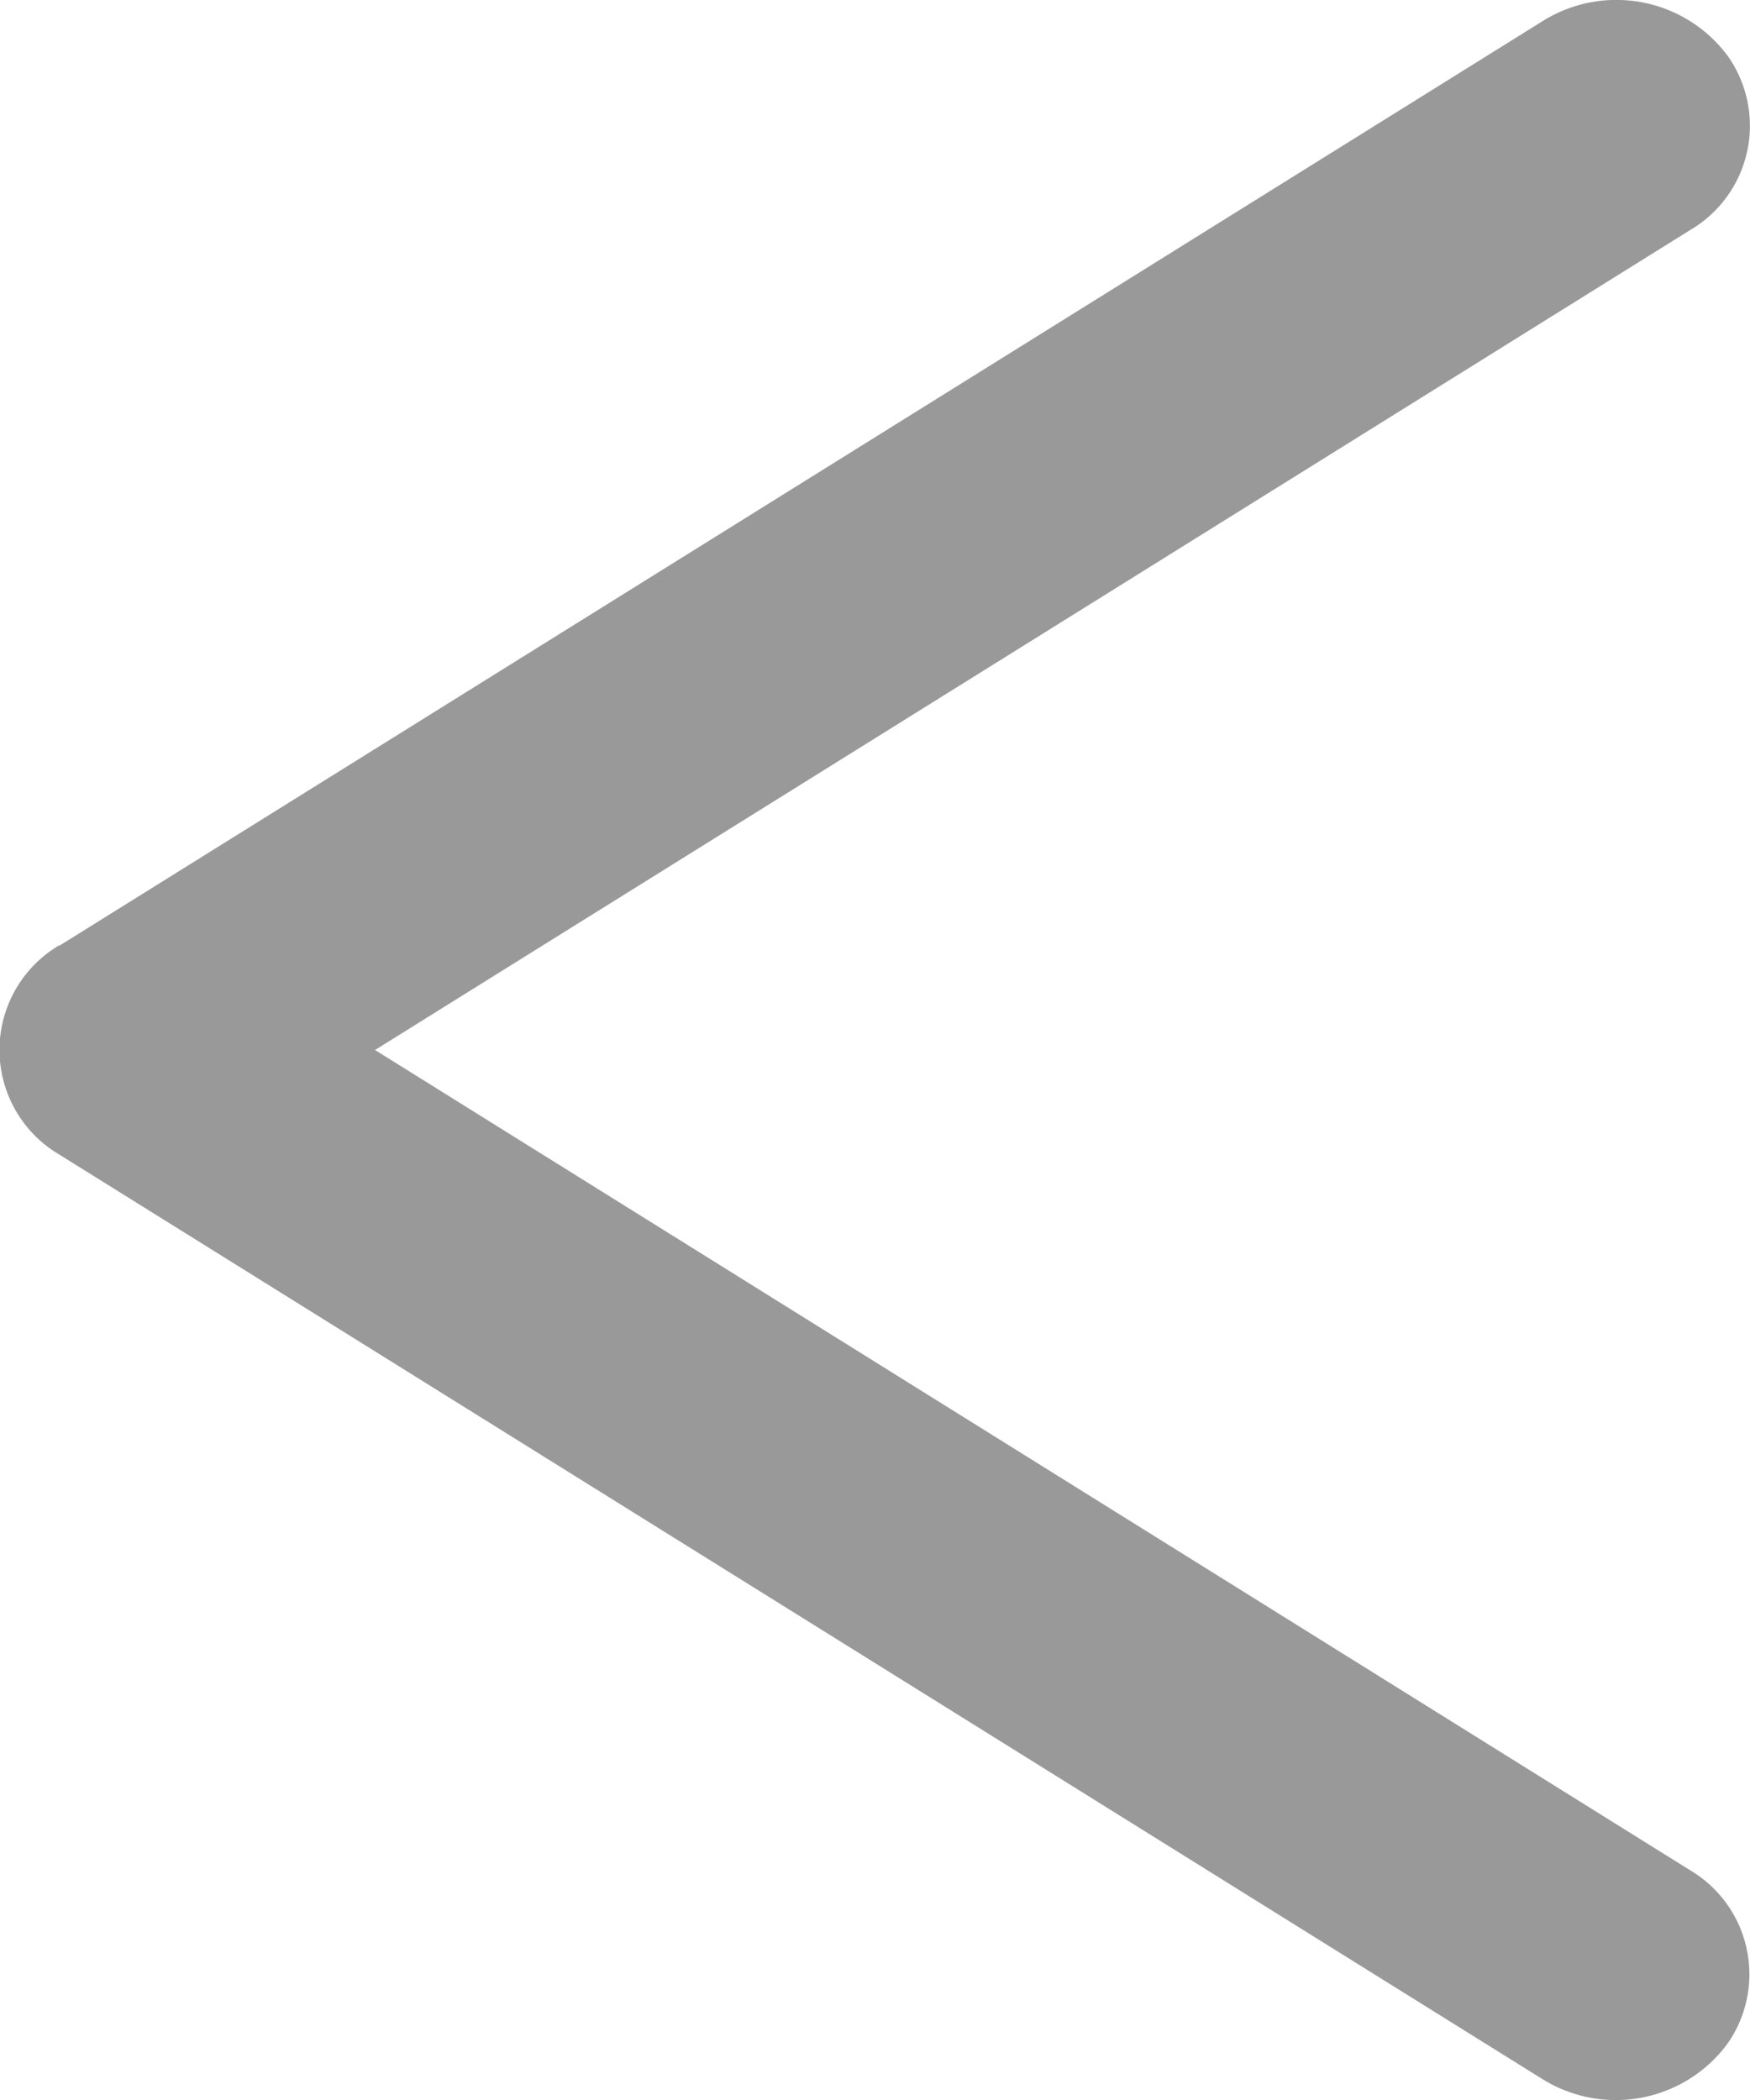 <svg xmlns="http://www.w3.org/2000/svg" width="10" height="12" viewBox="0 0 10 12">
  <path id="Path_29126" data-name="Path 29126" d="M187.685,121.624l8.475-5.283a.793.793,0,0,1,1.057.2.691.691,0,0,1-.214.994l-7.516,4.686L197,126.907a.691.691,0,0,1,.214.994.793.793,0,0,1-1.057.2l-8.475-5.283a.694.694,0,0,1,0-1.195Z" transform="translate(-187.344 -116.221)" fill="#999"/>
</svg>
